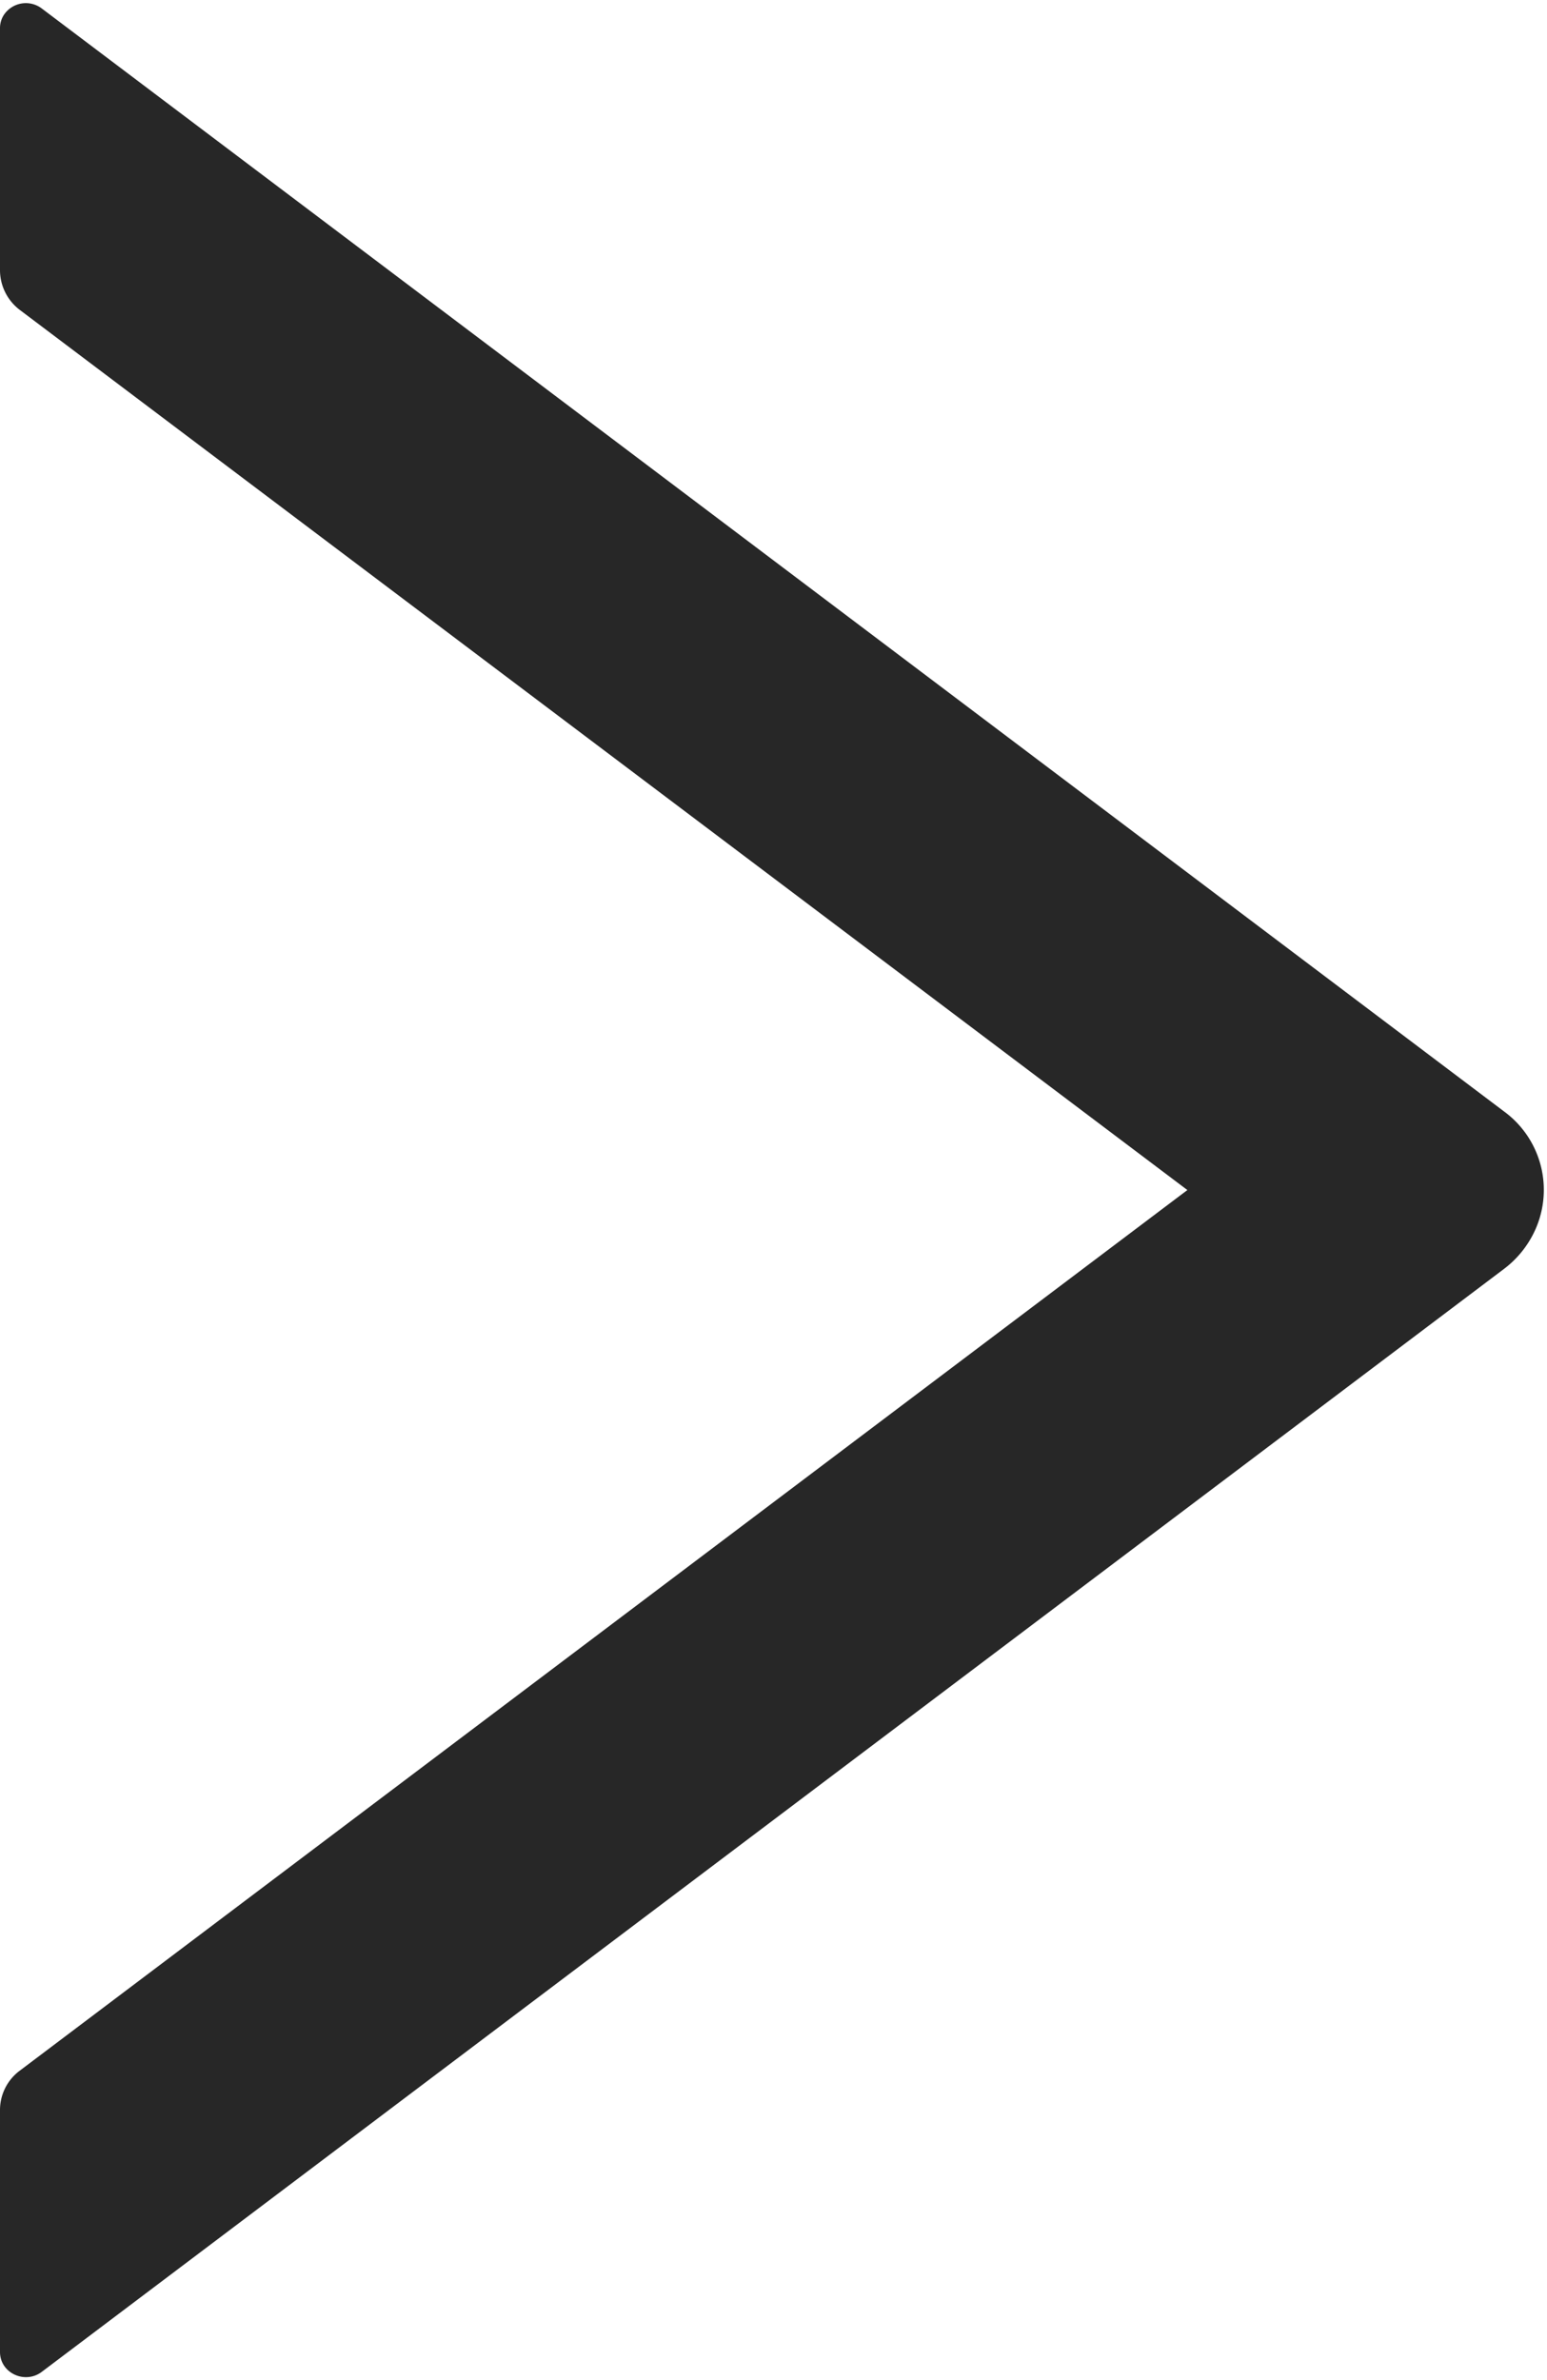 <svg width="13" height="20" fill="none" xmlns="http://www.w3.org/2000/svg"><g clip-path="url(#clip0_539_1582)"><path d="M12.637 9.338L.352.072a.222.222 0 00-.32.054A.204.204 0 000 .238v2.034a.42.42 0 00.166.332L9.978 10 .166 17.4a.412.412 0 00-.166.33v2.034c0 .177.21.274.352.166l12.285-9.266a.848.848 0 00.247-.294.817.817 0 00-.247-1.032z" fill="#272727"/></g><defs><clipPath id="clip0_539_1582"><path fill="#fff" d="M0 0h13v20H0z"/></clipPath></defs></svg>